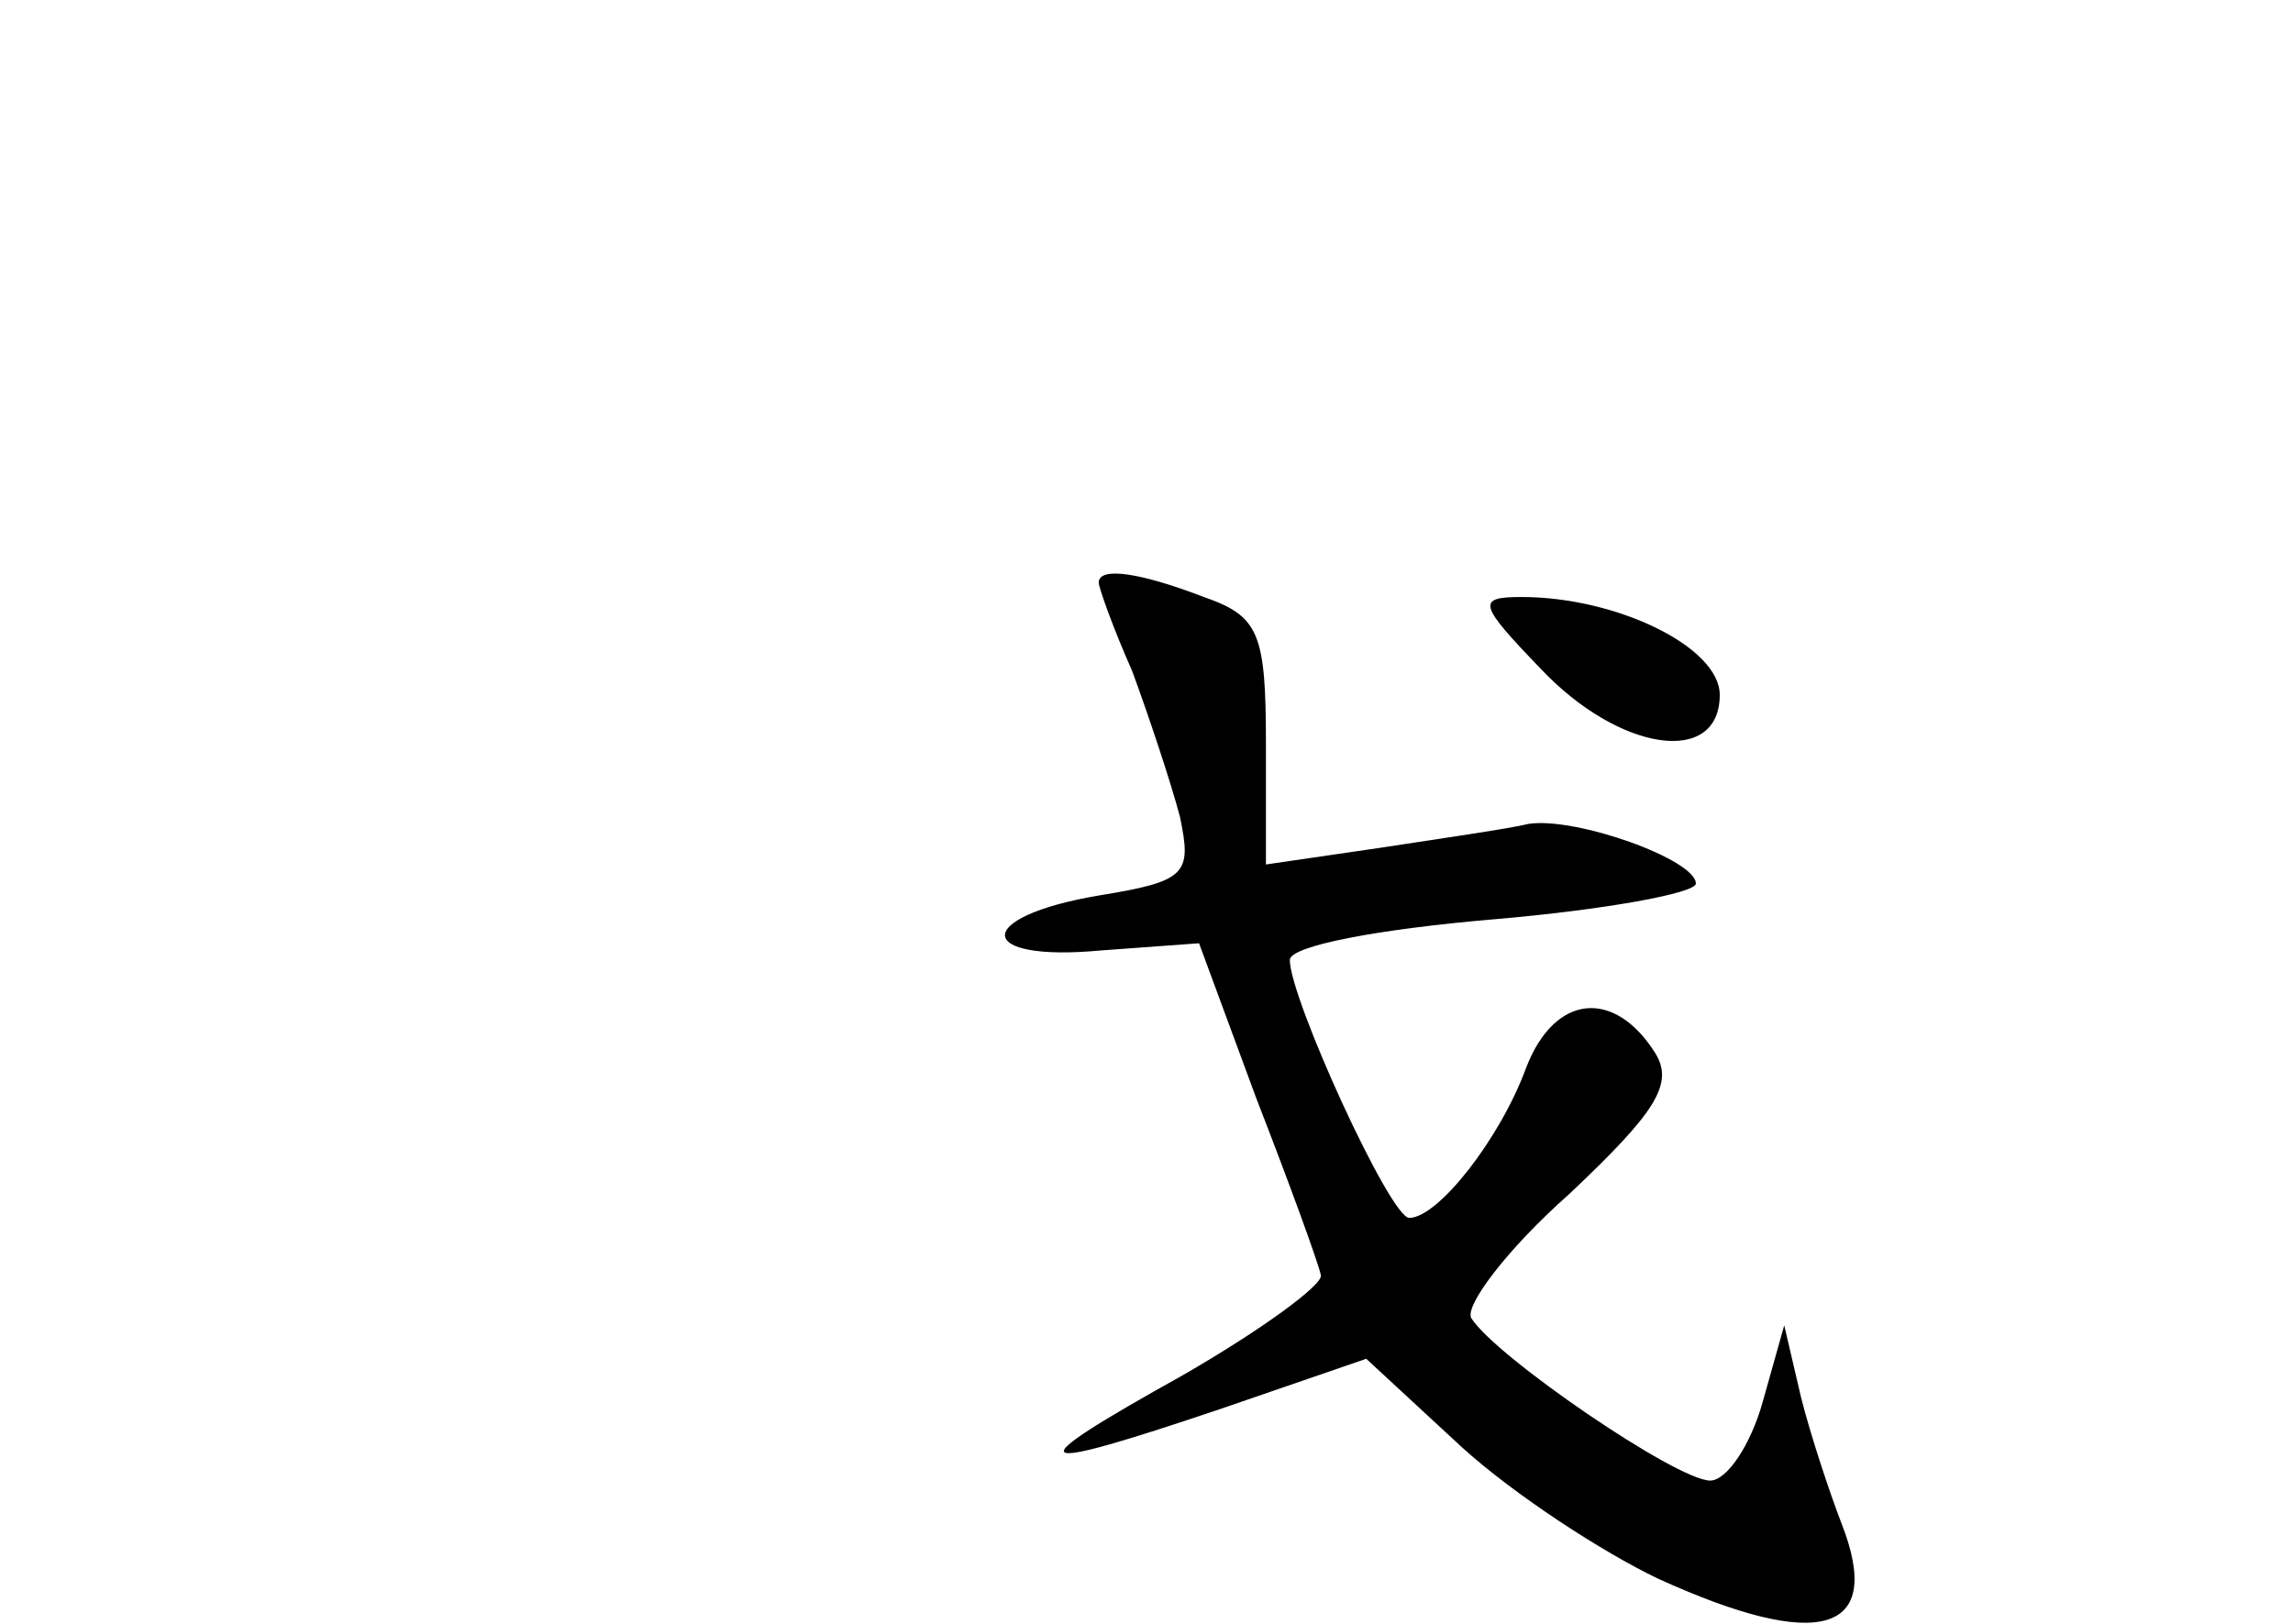 <?xml version="1.0" standalone="no"?>
<!DOCTYPE svg PUBLIC "-//W3C//DTD SVG 20010904//EN"
 "http://www.w3.org/TR/2001/REC-SVG-20010904/DTD/svg10.dtd">
<svg version="1.0" xmlns="http://www.w3.org/2000/svg"
 width="96pt" height="68pt" viewBox="0 0 96 68"
 preserveAspectRatio="xMidYMid meet">
<g transform="translate(0,68) scale(0.1,-0.1)"
fill="#000000" stroke="none">
<path d="M460 436 c0 -2 6 -19 14 -37 7 -19 16 -46 20 -61 5 -24 3 -27 -34
-33 -53 -9 -52 -28 1 -23 l41 3 24 -65 c14 -36 26 -69 27 -74 1 -4 -25 -23
-58 -42 -70 -39 -67 -42 16 -14 l61 21 40 -37 c22 -20 59 -44 82 -55 68 -31
95 -23 77 23 -5 13 -13 37 -17 53 l-7 30 -9 -32 c-5 -18 -15 -33 -22 -33 -14
0 -90 52 -100 68 -3 5 15 29 41 52 36 34 44 46 36 59 -17 27 -42 25 -54 -6
-11 -30 -37 -63 -49 -63 -8 0 -50 92 -50 108 0 6 38 13 85 17 47 4 85 11 85
15 0 10 -50 28 -70 25 -8 -2 -36 -6 -62 -10 l-48 -7 0 51 c0 46 -3 53 -26 61
-26 10 -44 13 -44 6z"/>
<path d="M645 400 c33 -35 75 -41 75 -11 0 20 -43 41 -83 41 -19 0 -18 -3 8
-30z"/>
</g>
</svg>
